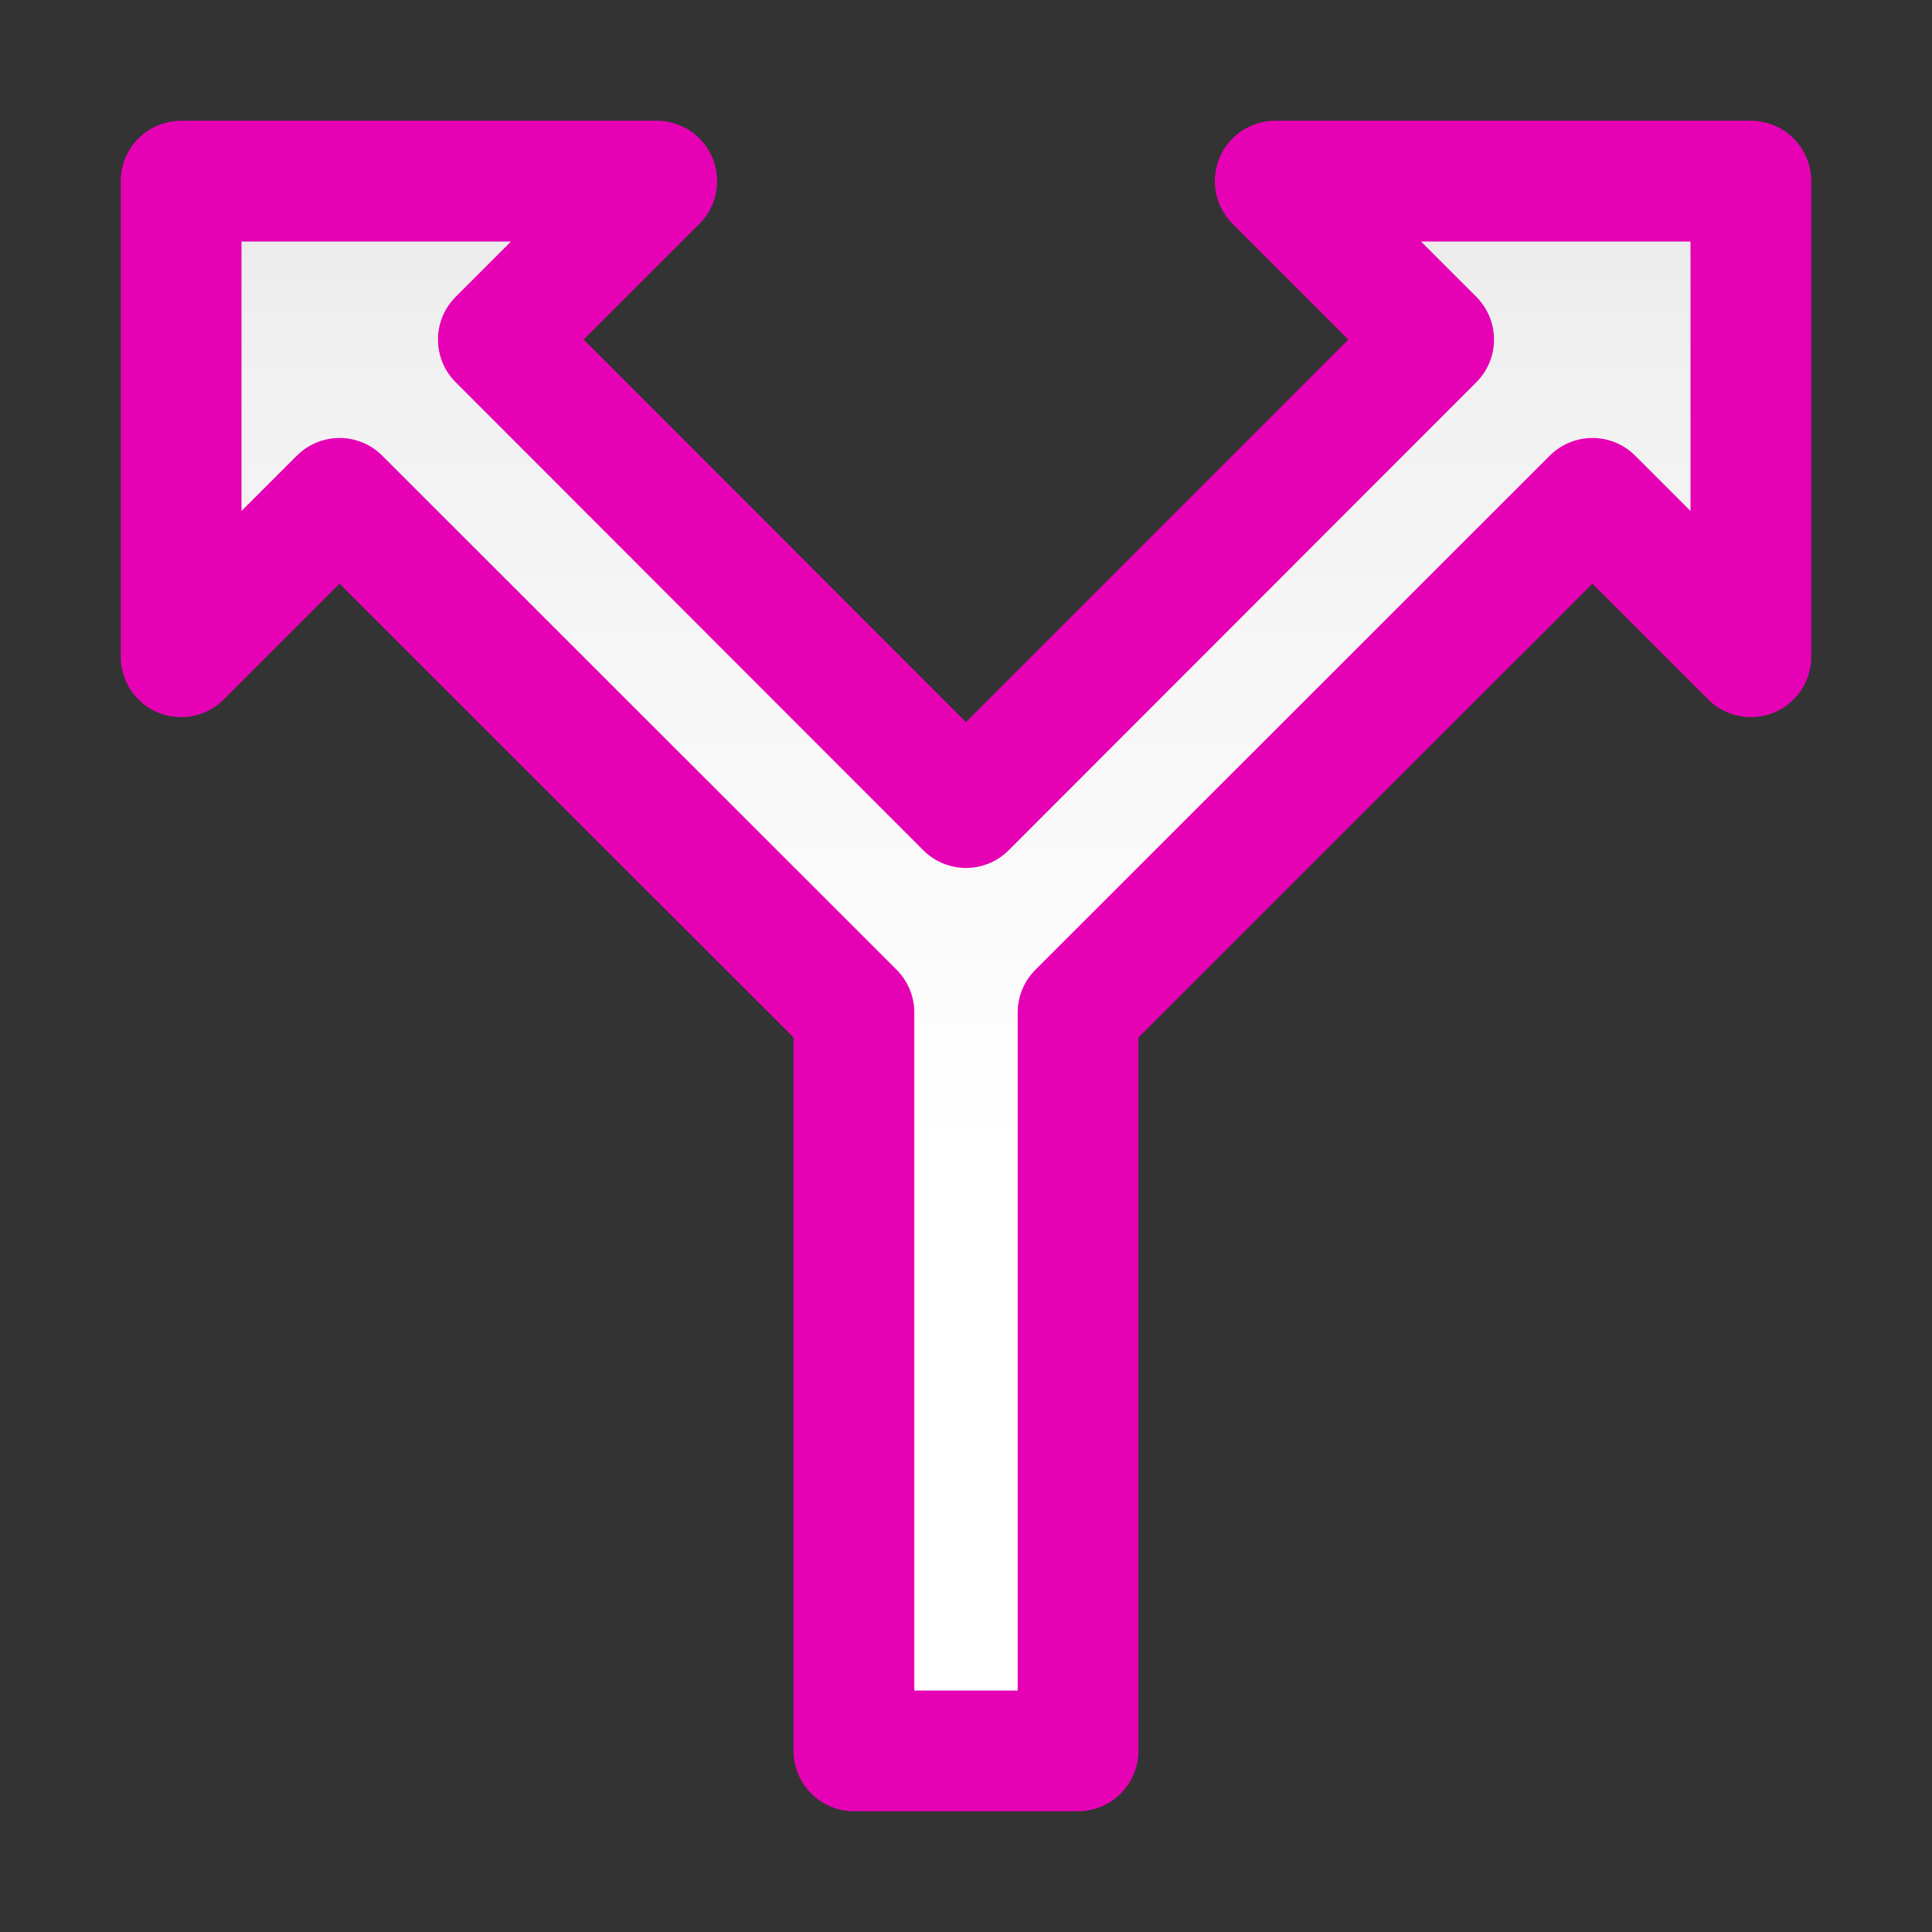 <?xml version="1.0" encoding="UTF-8"?>
<svg xmlns="http://www.w3.org/2000/svg" xmlns:xlink="http://www.w3.org/1999/xlink" width="32px" height="32px" viewBox="0 0 32 32" version="1.1">
<rect x="0" y="0" width="32" height="32" fill="#333333" stroke="none"/>
<defs>
<linearGradient id="linear0" gradientUnits="userSpaceOnUse" x1="109.255" y1="132.451" x2="18.745" y2="41.941" gradientTransform="matrix(0.088,0.088,-0.088,0.088,10.05,-5.364)">
<stop offset="0" style="stop-color:rgb(100%,100%,100%);stop-opacity:1;"/>
<stop offset="0.397" style="stop-color:rgb(100%,100%,100%);stop-opacity:1;"/>
<stop offset="0.8" style="stop-color:rgb(94.51%,94.51%,94.51%);stop-opacity:1;"/>
<stop offset="0.902" style="stop-color:rgb(91.765%,91.765%,91.765%);stop-opacity:1;"/>
<stop offset="1" style="stop-color:rgb(87.451%,87.451%,87.451%);stop-opacity:1;"/>
</linearGradient>
</defs>
<g id="surface1">
<path style="fill-rule:nonzero;fill:url(#linear0);stroke-width:1;stroke-linecap:butt;stroke-linejoin:round;stroke:rgb(90.196%,0.784%,70.588%);stroke-opacity:1;stroke-miterlimit:4;" d="M 1.5 1.5 L 1.5 5.439 L 2.812 4.127 L 7.072 8.385 L 7.072 14.5 L 8.928 14.5 L 8.928 8.385 L 13.188 4.127 L 14.5 5.439 L 14.5 1.5 L 10.561 1.5 L 11.873 2.812 L 8 6.688 L 4.127 2.812 L 5.439 1.5 Z M 1.5 1.5 " transform="matrix(2,0,0,2,0,0)"/>
</g>
</svg>
